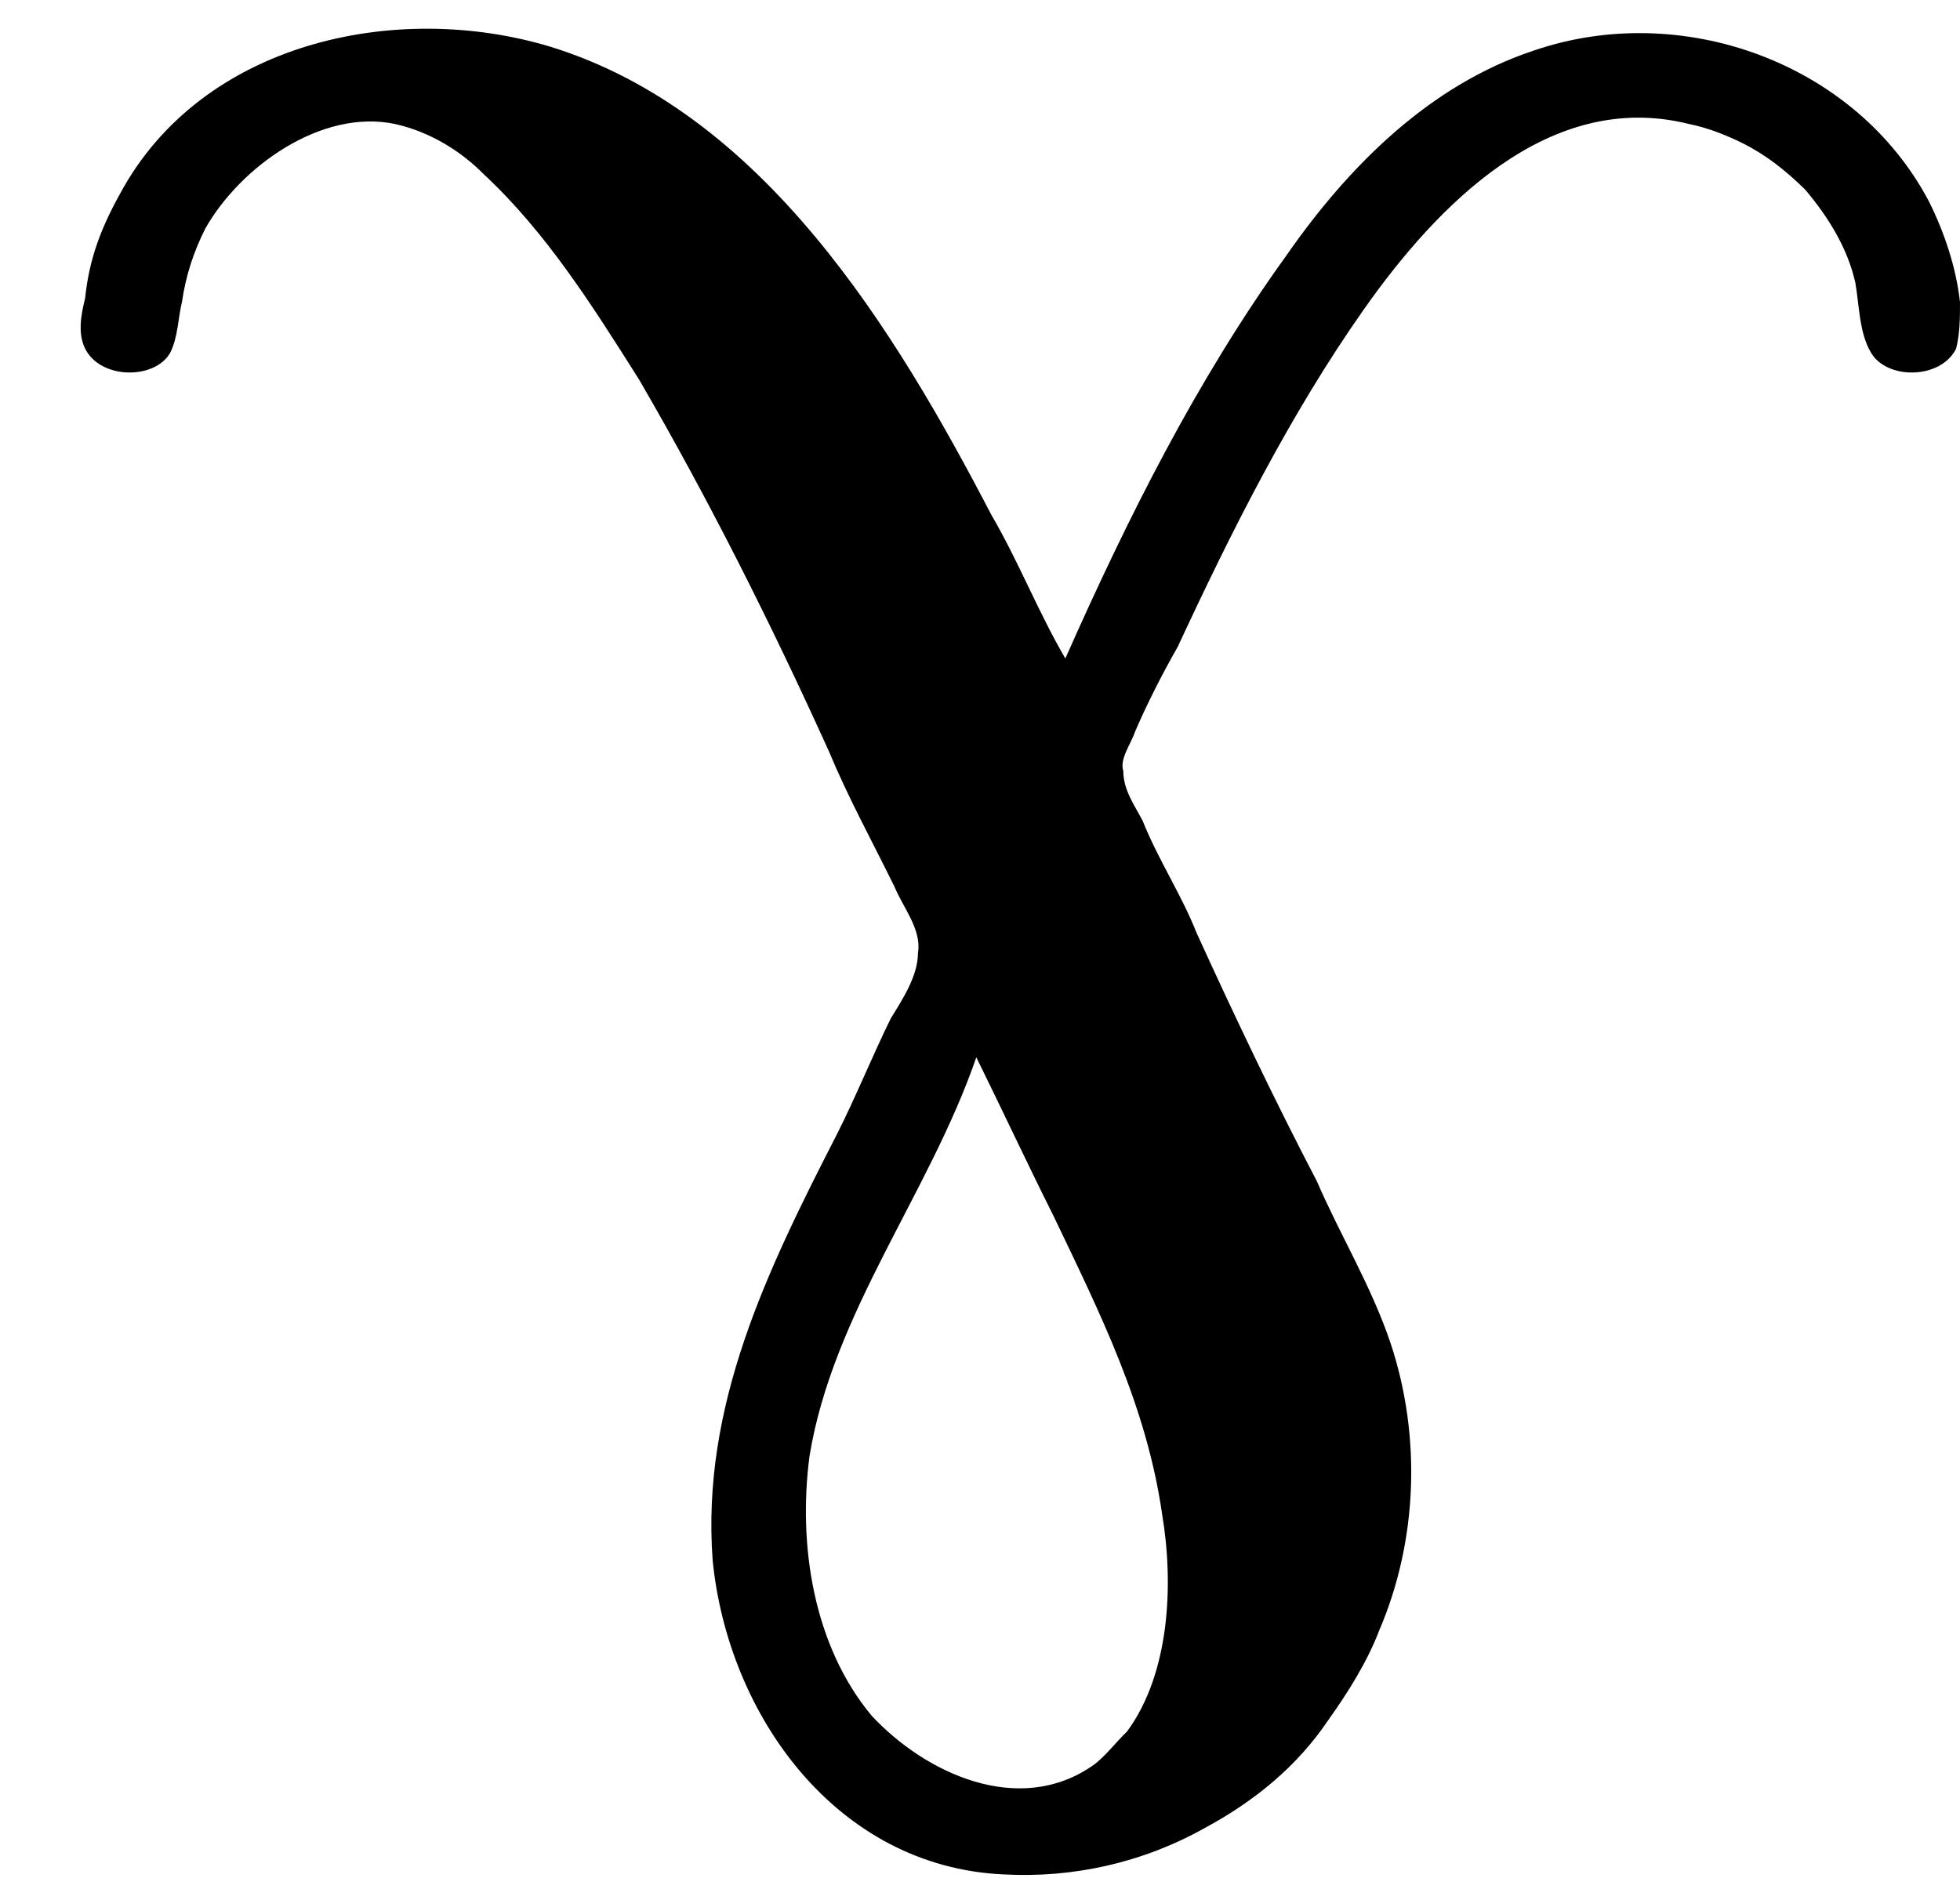 <?xml version='1.0' encoding='UTF-8'?>
<!-- This file was generated by dvisvgm 2.9.1 -->
<svg version='1.1' xmlns='http://www.w3.org/2000/svg' xmlns:xlink='http://www.w3.org/1999/xlink' viewBox='76.712 58.152 5.041 4.832'>
<defs>
<path id='g0-55' d='M2.74-2.919C2.67-3.039 2.62-3.168 2.55-3.288C2.301-3.766 1.963-4.324 1.415-4.493C1.016-4.613 .518-4.503 .309-4.115C.259-4.025 .229-3.945 .219-3.846C.209-3.806 .199-3.756 .219-3.716C.259-3.636 .399-3.636 .438-3.706C.458-3.746 .458-3.796 .468-3.836C.478-3.905 .498-3.965 .528-4.025C.618-4.184 .827-4.334 1.016-4.294C1.106-4.274 1.186-4.224 1.245-4.164C1.405-4.015 1.524-3.826 1.644-3.636C1.823-3.328 1.983-3.009 2.132-2.68C2.182-2.56 2.242-2.451 2.301-2.331C2.321-2.281 2.371-2.222 2.361-2.162C2.361-2.102 2.321-2.042 2.291-1.993C2.242-1.893 2.202-1.793 2.152-1.694C1.973-1.345 1.803-.996 1.833-.598C1.873-.199 2.152 .189 2.58 .209C2.76 .219 2.939 .179 3.098 .09C3.228 .02 3.337-.07 3.417-.189C3.467-.259 3.517-.339 3.547-.418C3.646-.648 3.656-.917 3.577-1.156C3.527-1.305 3.447-1.435 3.387-1.574C3.278-1.783 3.178-1.993 3.078-2.212C3.039-2.311 2.979-2.401 2.939-2.501C2.919-2.54 2.889-2.58 2.889-2.63C2.879-2.66 2.909-2.7 2.919-2.73C2.949-2.8 2.989-2.879 3.029-2.949C3.168-3.248 3.318-3.547 3.507-3.816S3.985-4.384 4.344-4.294C4.394-4.284 4.443-4.264 4.483-4.244C4.543-4.214 4.593-4.174 4.643-4.125C4.702-4.055 4.752-3.975 4.772-3.885C4.782-3.826 4.782-3.756 4.812-3.706C4.852-3.636 4.991-3.636 5.031-3.716C5.041-3.756 5.041-3.796 5.041-3.836C5.031-3.925 5.001-4.015 4.961-4.095C4.772-4.453 4.324-4.613 3.945-4.483C3.676-4.394 3.467-4.184 3.308-3.955C3.078-3.636 2.899-3.278 2.74-2.919ZM2.511-1.893C2.58-1.753 2.64-1.624 2.71-1.484C2.829-1.235 2.949-.996 2.989-.717C3.019-.538 3.009-.309 2.899-.159C2.869-.13 2.839-.09 2.809-.07C2.62 .06 2.381-.05 2.242-.199C2.092-.379 2.052-.638 2.082-.867C2.142-1.235 2.391-1.544 2.511-1.893Z'/>
</defs>
<g id="Guides">
  <g id="H-reference" style="fill:#27AAE1;stroke:none;" transform="matrix(1 0 0 1 339 696)">
   <path d="M 54.932 0 L 57.666 0 L 30.566 -70.459 L 28.076 -70.459 L 0.977 0 L 3.662 0 L 12.94 -24.463 L 45.703 -24.463 Z M 29.199 -67.09 L 29.443 -67.09 L 44.824 -26.709 L 13.818 -26.709 Z"/>
  </g>
  <line id="Baseline-S" style="fill:none;stroke:#27AAE1;opacity:1;stroke-width:0.577;" x1="263" x2="3036" y1="696" y2="696"/>
  <line id="Capline-S" style="fill:none;stroke:#27AAE1;opacity:1;stroke-width:0.577;" x1="263" x2="3036" y1="625.541" y2="625.541"/>
  <g id="H-reference" style="fill:#27AAE1;stroke:none;" transform="matrix(1 0 0 1 339 1126)">
   <path d="M 54.932 0 L 57.666 0 L 30.566 -70.459 L 28.076 -70.459 L 0.977 0 L 3.662 0 L 12.94 -24.463 L 45.703 -24.463 Z M 29.199 -67.09 L 29.443 -67.09 L 44.824 -26.709 L 13.818 -26.709 Z"/>
  </g>
  <line id="Baseline-M" style="fill:none;stroke:#27AAE1;opacity:1;stroke-width:0.577;" x1="263" x2="3036" y1="1126" y2="1126"/>
  <line id="Capline-M" style="fill:none;stroke:#27AAE1;opacity:1;stroke-width:0.577;" x1="263" x2="3036" y1="1055.54" y2="1055.54"/>
  <g id="H-reference" style="fill:#27AAE1;stroke:none;" transform="matrix(1 0 0 1 339 1556)">
   <path d="M 54.932 0 L 57.666 0 L 30.566 -70.459 L 28.076 -70.459 L 0.977 0 L 3.662 0 L 12.94 -24.463 L 45.703 -24.463 Z M 29.199 -67.09 L 29.443 -67.09 L 44.824 -26.709 L 13.818 -26.709 Z"/>
  </g>
  <line id="Baseline-L" style="fill:none;stroke:#27AAE1;opacity:1;stroke-width:0.577;" x1="263" x2="3036" y1="1556" y2="1556"/>
  <line id="Capline-L" style="fill:none;stroke:#27AAE1;opacity:1;stroke-width:0.577;" x1="263" x2="3036" y1="1485.54" y2="1485.54"/>
  <rect height="119.336" id="left-margin" style="fill:#00AEEF;stroke:none;opacity:0.4;" width="12.451" x="1394.06" y="1030.79"/>
  <rect height="119.336" id="right-margin" style="fill:#00AEEF;stroke:none;opacity:0.4;" width="12.451" x="1493.18" y="1030.79"/>
</g>
<g id='Regular-M'>
<use x='76.712' y='62.765' xlink:href='#g0-55'/>
</g>
</svg>